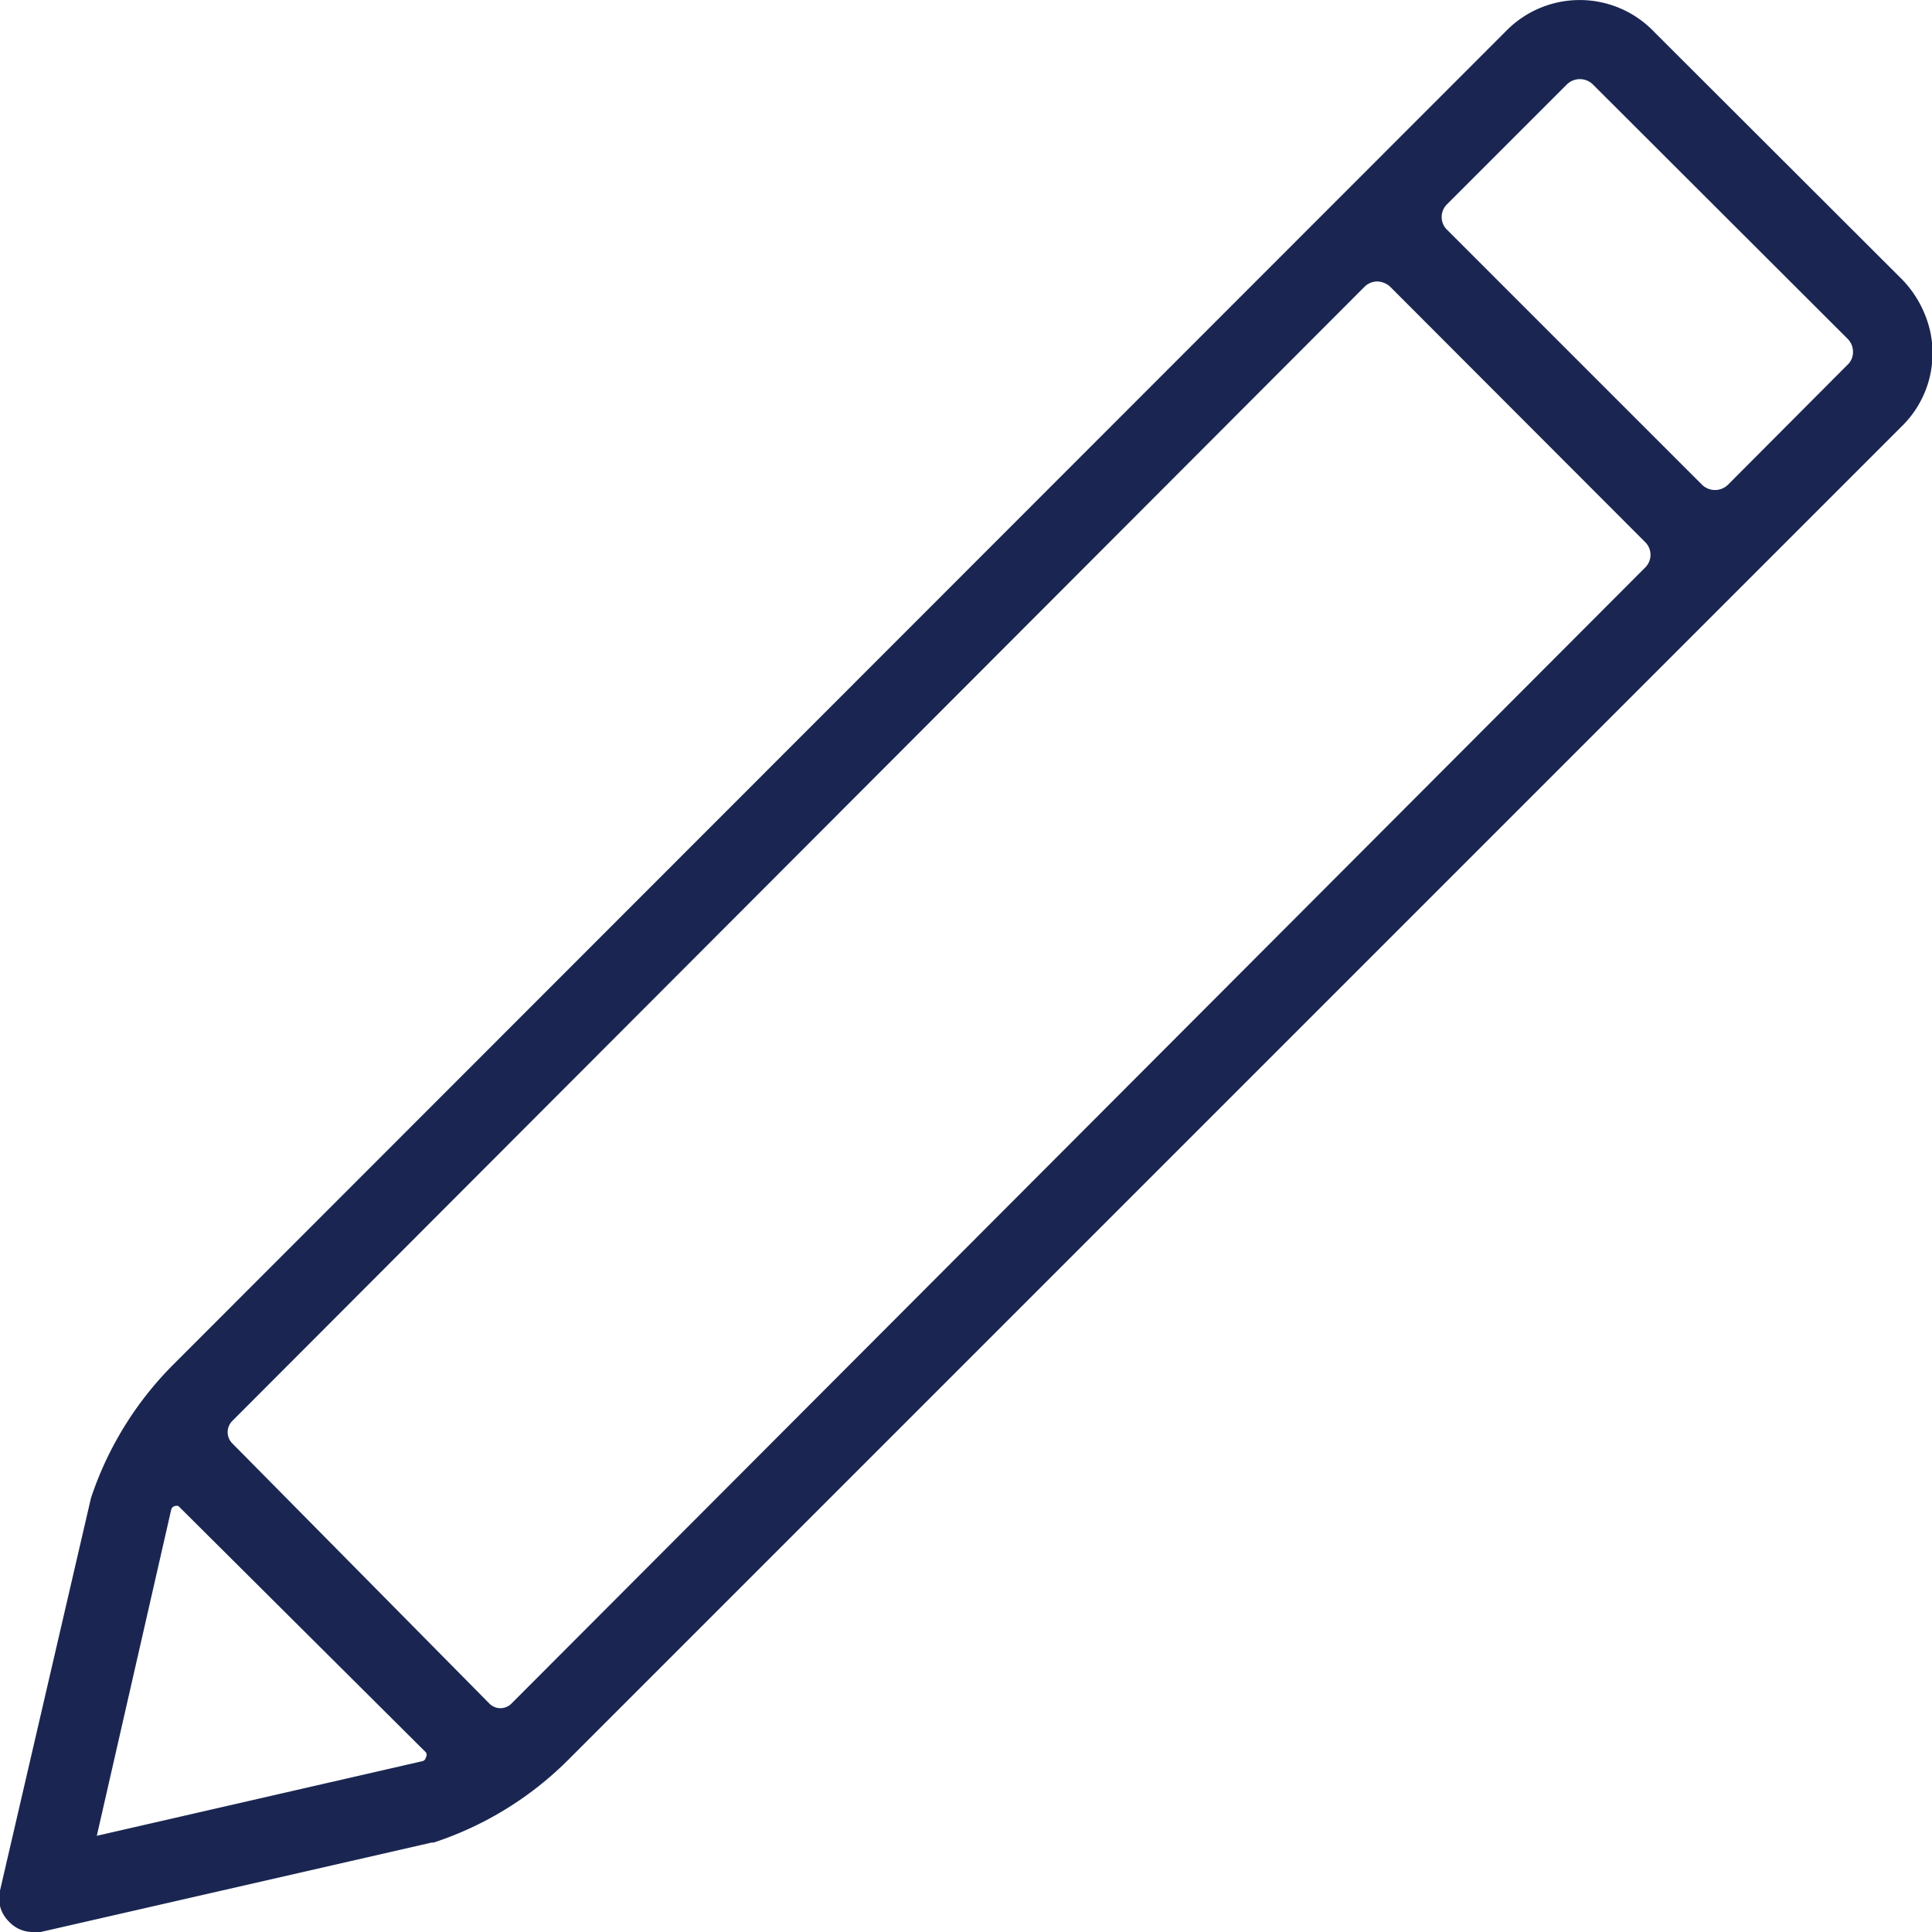 <svg xmlns="http://www.w3.org/2000/svg" viewBox="0 0 49.9 49.9"><defs><style>.cls-1{fill:#1a2651;}</style></defs><title>data-edit-icon</title><g id="Layer_2" data-name="Layer 2"><g id="Layer_1-2" data-name="Layer 1"><path class="cls-1" d="M49.86,8.59a2.82,2.82,0,0,0-.8-1.44L42.74.84A2.66,2.66,0,0,0,38.92.78L4.48,35.24a8.82,8.82,0,0,0-2.13,3.45L0,48.83a.84.84,0,0,0,.24.81.83.83,0,0,0,.61.26l.2,0,10.1-2.31.05,0a8.79,8.79,0,0,0,3.46-2.12L49.13,11A2.64,2.64,0,0,0,49.86,8.59ZM37.38,5.27l3.09-3.09a.48.48,0,0,1,.67,0l6.58,6.57a.48.48,0,0,1,.14.34.45.45,0,0,1-.14.33l-3.09,3.1a.48.48,0,0,1-.67,0L37.38,5.94h0A.46.46,0,0,1,37.38,5.27Zm5.11,9.39L13.21,44a.4.4,0,0,1-.57,0L6,37.28a.41.41,0,0,1,0-.58L35.24,7.41a.47.47,0,0,1,.33-.14.51.51,0,0,1,.34.14L42.49,14A.46.46,0,0,1,42.49,14.66Zm-40,33,0-.2L4.42,39a.13.13,0,0,1,.09-.1h0a.16.16,0,0,1,.1,0L11,45.26a.12.12,0,0,1,0,.13.12.12,0,0,1-.1.1L2.48,47.42l0,.2Z"/></g></g></svg>